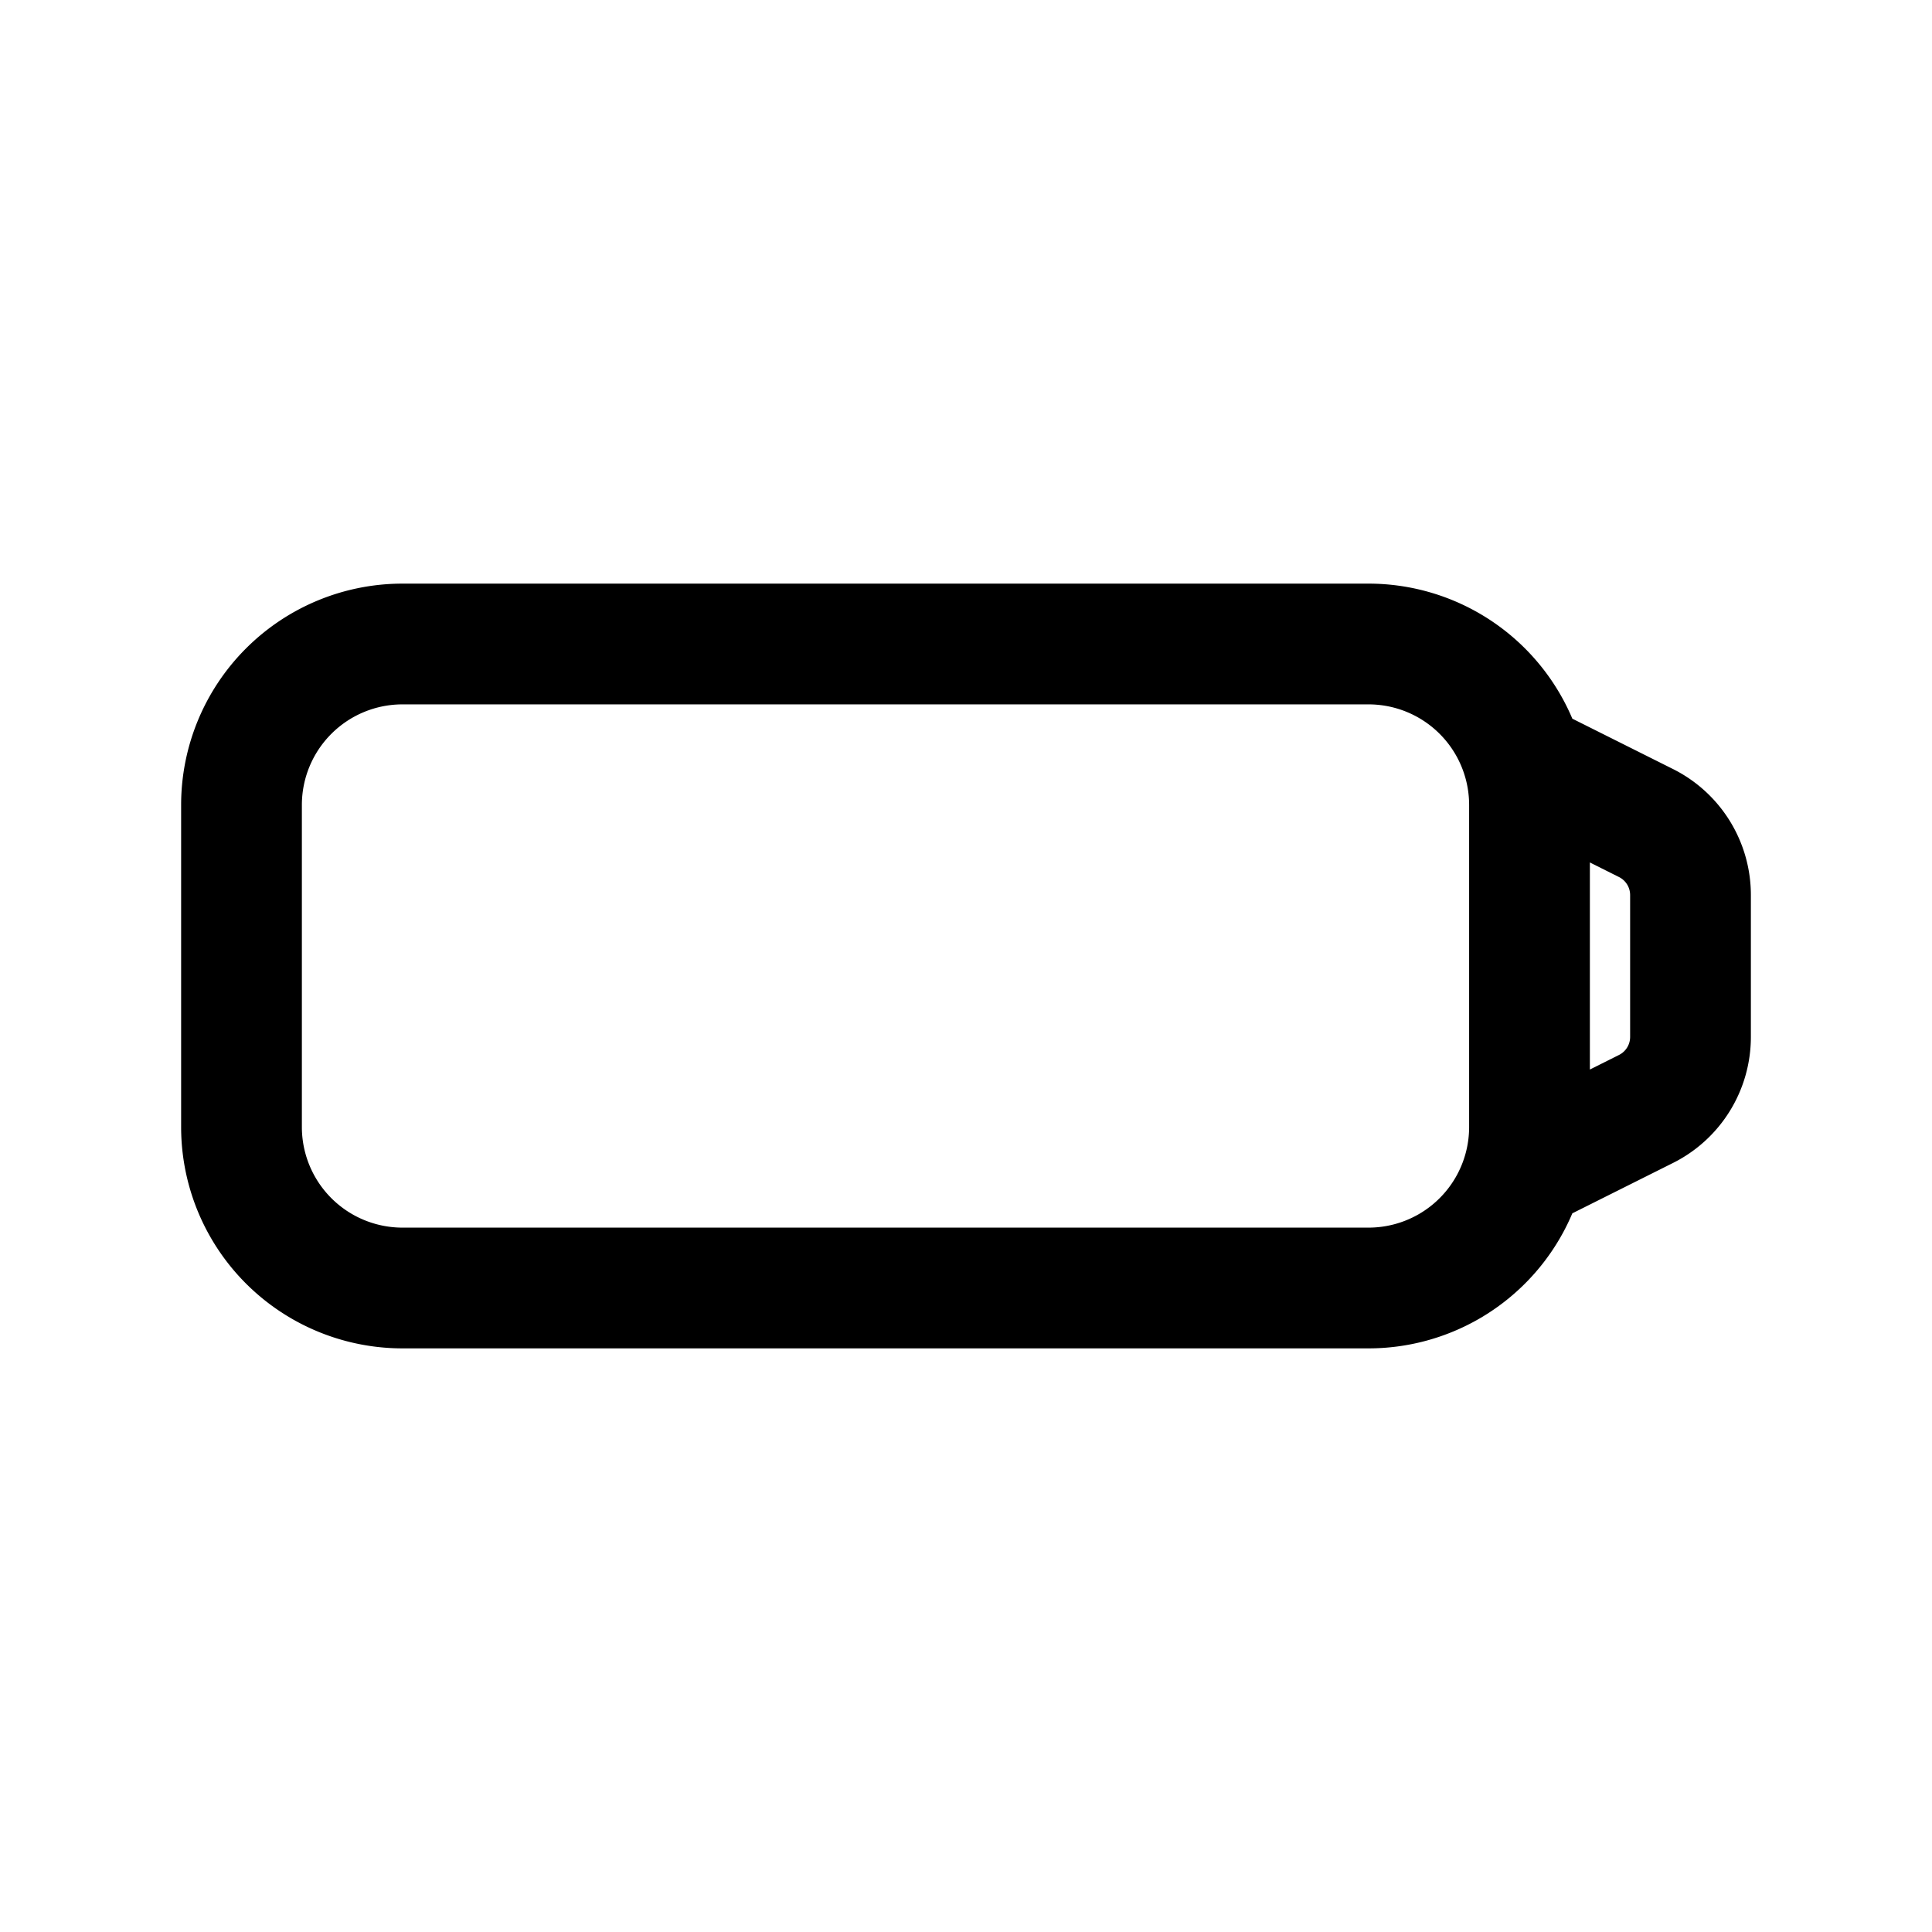 <svg xmlns="http://www.w3.org/2000/svg" fill="none" viewBox="0 0 24 24"><path stroke="currentColor" stroke-width="1.5" d="m19 9.5 1.447.724a1 1 0 0 1 .553.894v1.764a1 1 0 0 1-.553.894L19 14.5M5 16h12a2 2 0 0 0 2-2v-4a2 2 0 0 0-2-2H5a2 2 0 0 0-2 2v4a2 2 0 0 0 2 2Z"/></svg>
